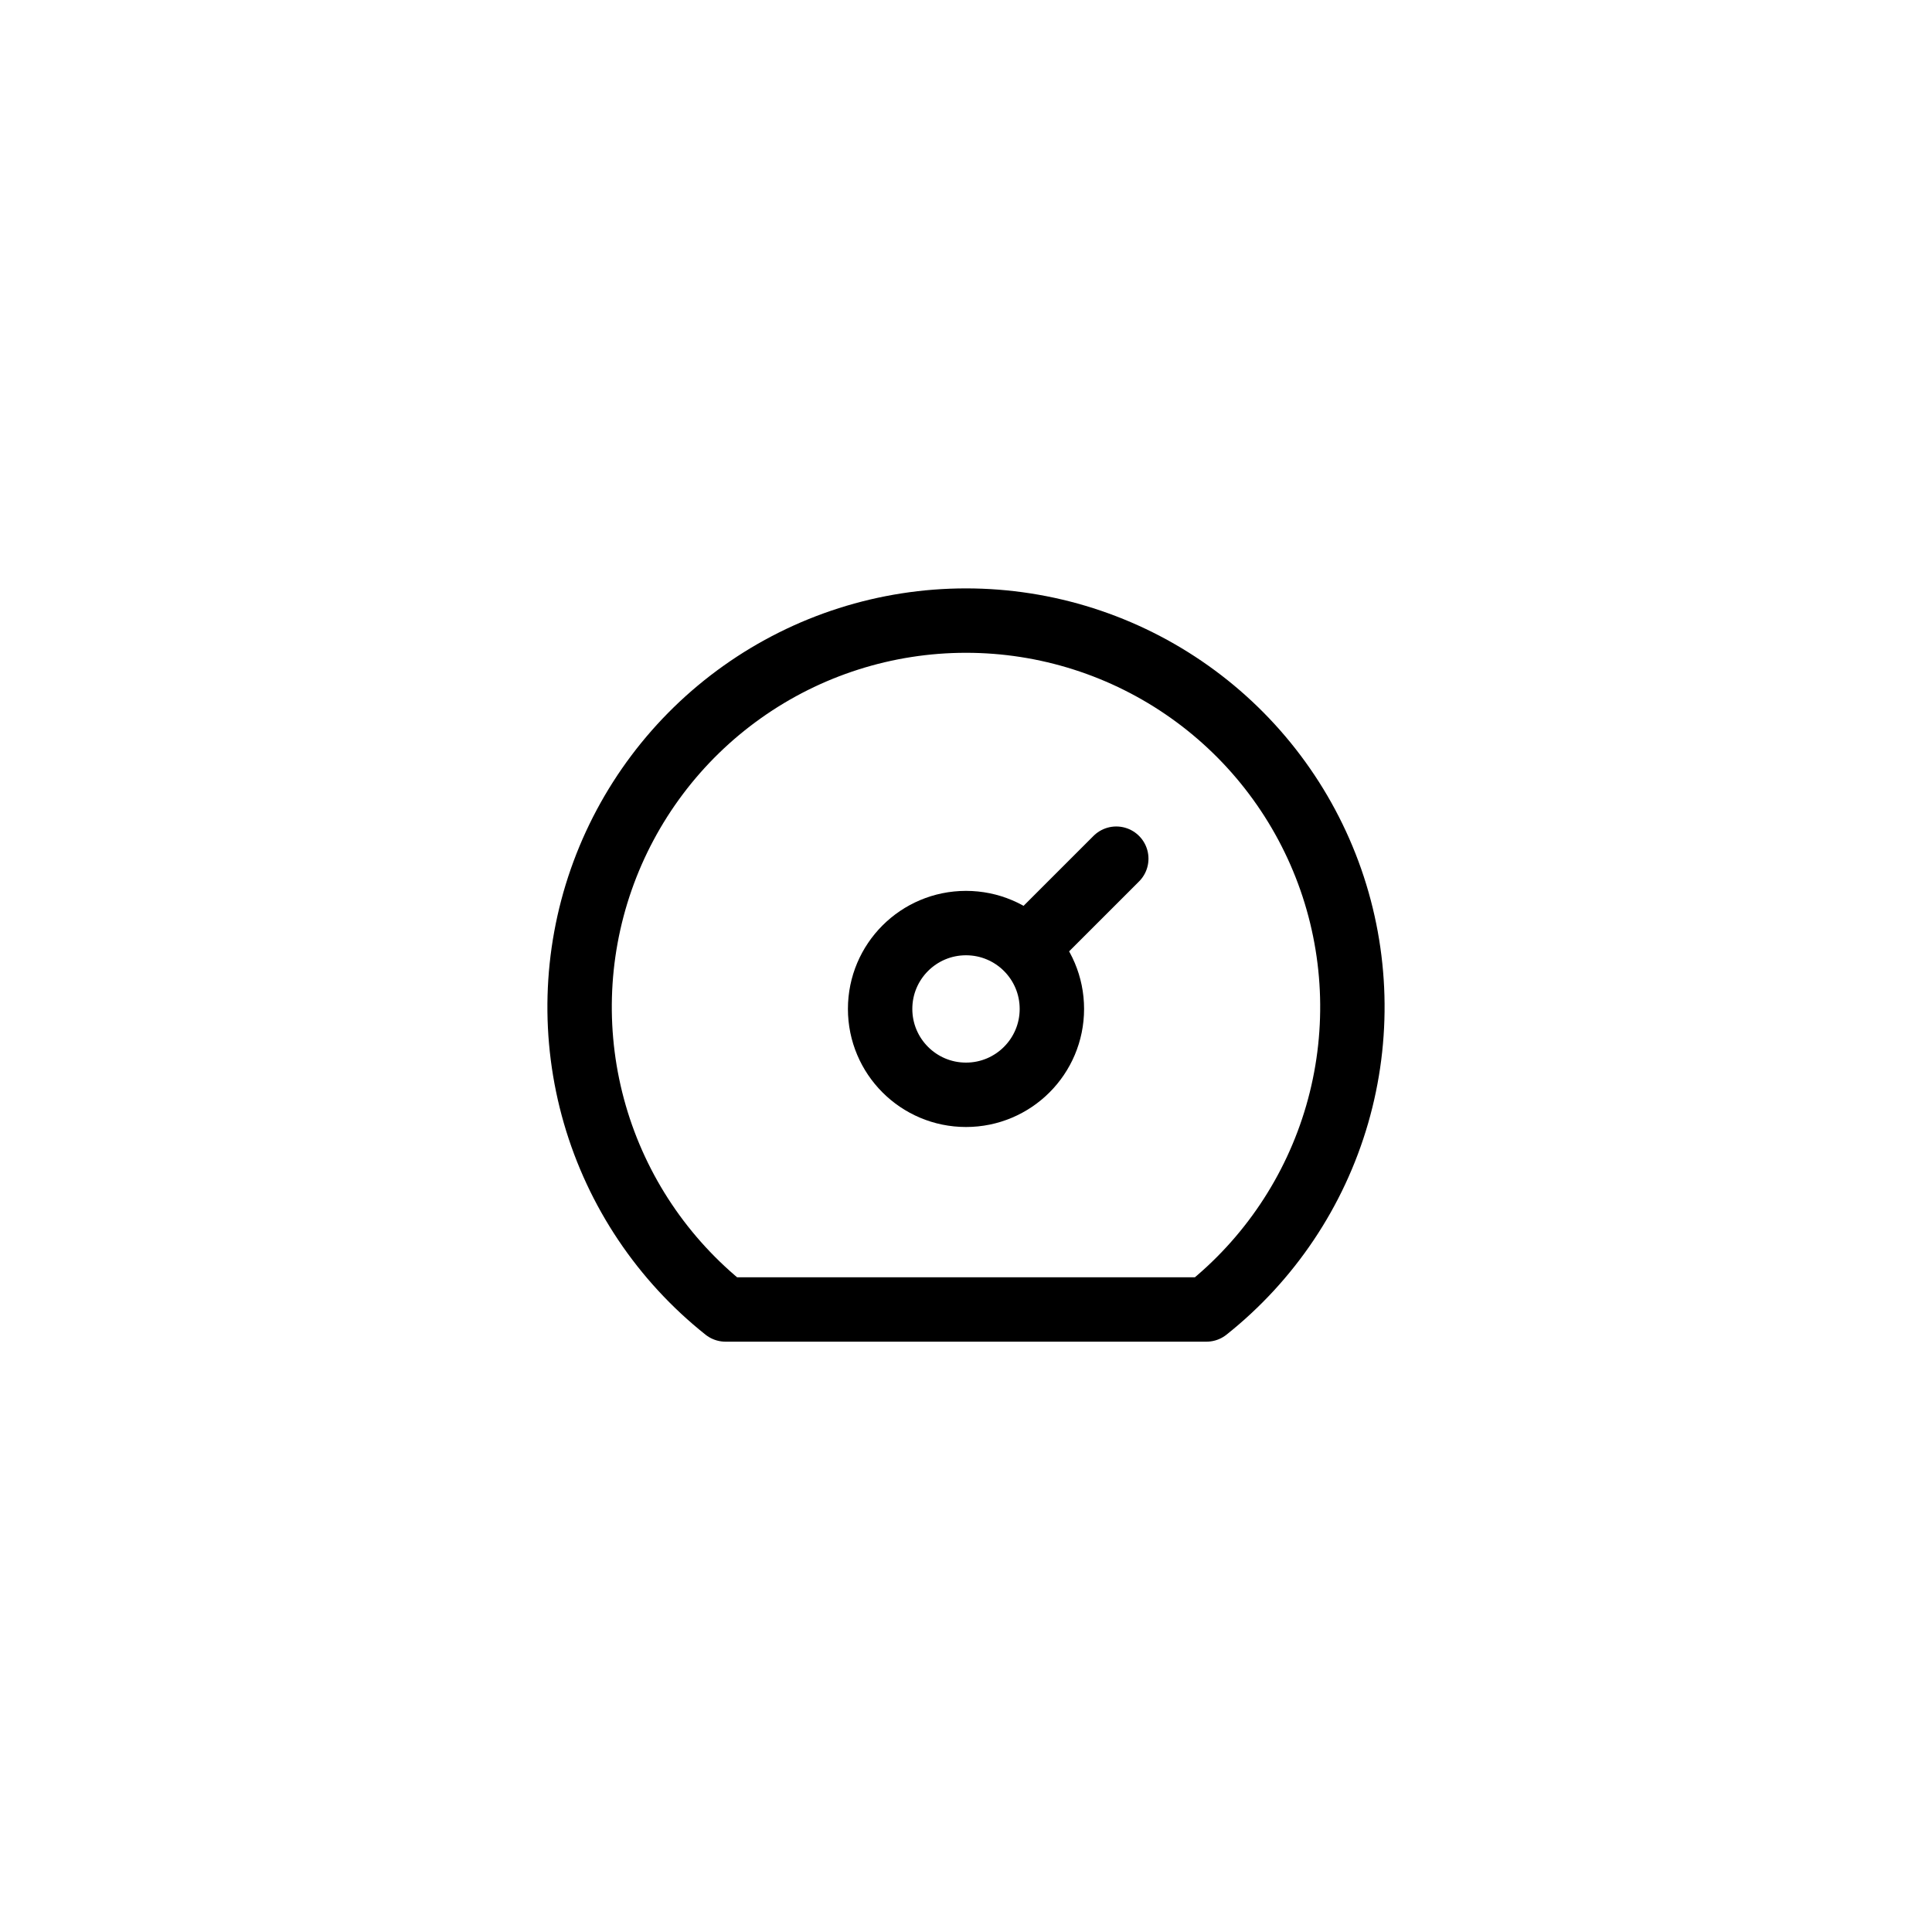 <svg width="60" height="60" viewBox="0 0 60 60" fill="none" xmlns="http://www.w3.org/2000/svg">
<g clip-path="url(#clip0_205_15476)">
<path d="M30 34C31.473 34 32.667 32.806 32.667 31.333C32.667 29.86 31.473 28.667 30 28.667C28.527 28.667 27.333 29.86 27.333 31.333C27.333 32.806 28.527 34 30 34Z" stroke="black" stroke-width="2" stroke-linecap="round" stroke-linejoin="round"/>
<path d="M31.933 29.4L34.667 26.667" stroke="black" stroke-width="2" stroke-linecap="round" stroke-linejoin="round"/>
<path d="M22.533 40.667C20.584 39.117 19.165 37 18.473 34.609C17.781 32.217 17.85 29.669 18.67 27.318C19.491 24.968 21.022 22.93 23.052 21.489C25.082 20.047 27.51 19.273 30 19.273C32.49 19.273 34.918 20.047 36.948 21.489C38.978 22.93 40.509 24.968 41.33 27.318C42.15 29.669 42.219 32.217 41.527 34.609C40.835 37 39.416 39.117 37.467 40.667H22.533Z" stroke="black" stroke-width="2" stroke-linecap="round" stroke-linejoin="round"/>
</g>
<defs>
<clipPath id="clip0_205_15476">
<rect width="32" height="32" fill="white" transform="translate(14 14)"/>
</clipPath>
</defs>
</svg>
